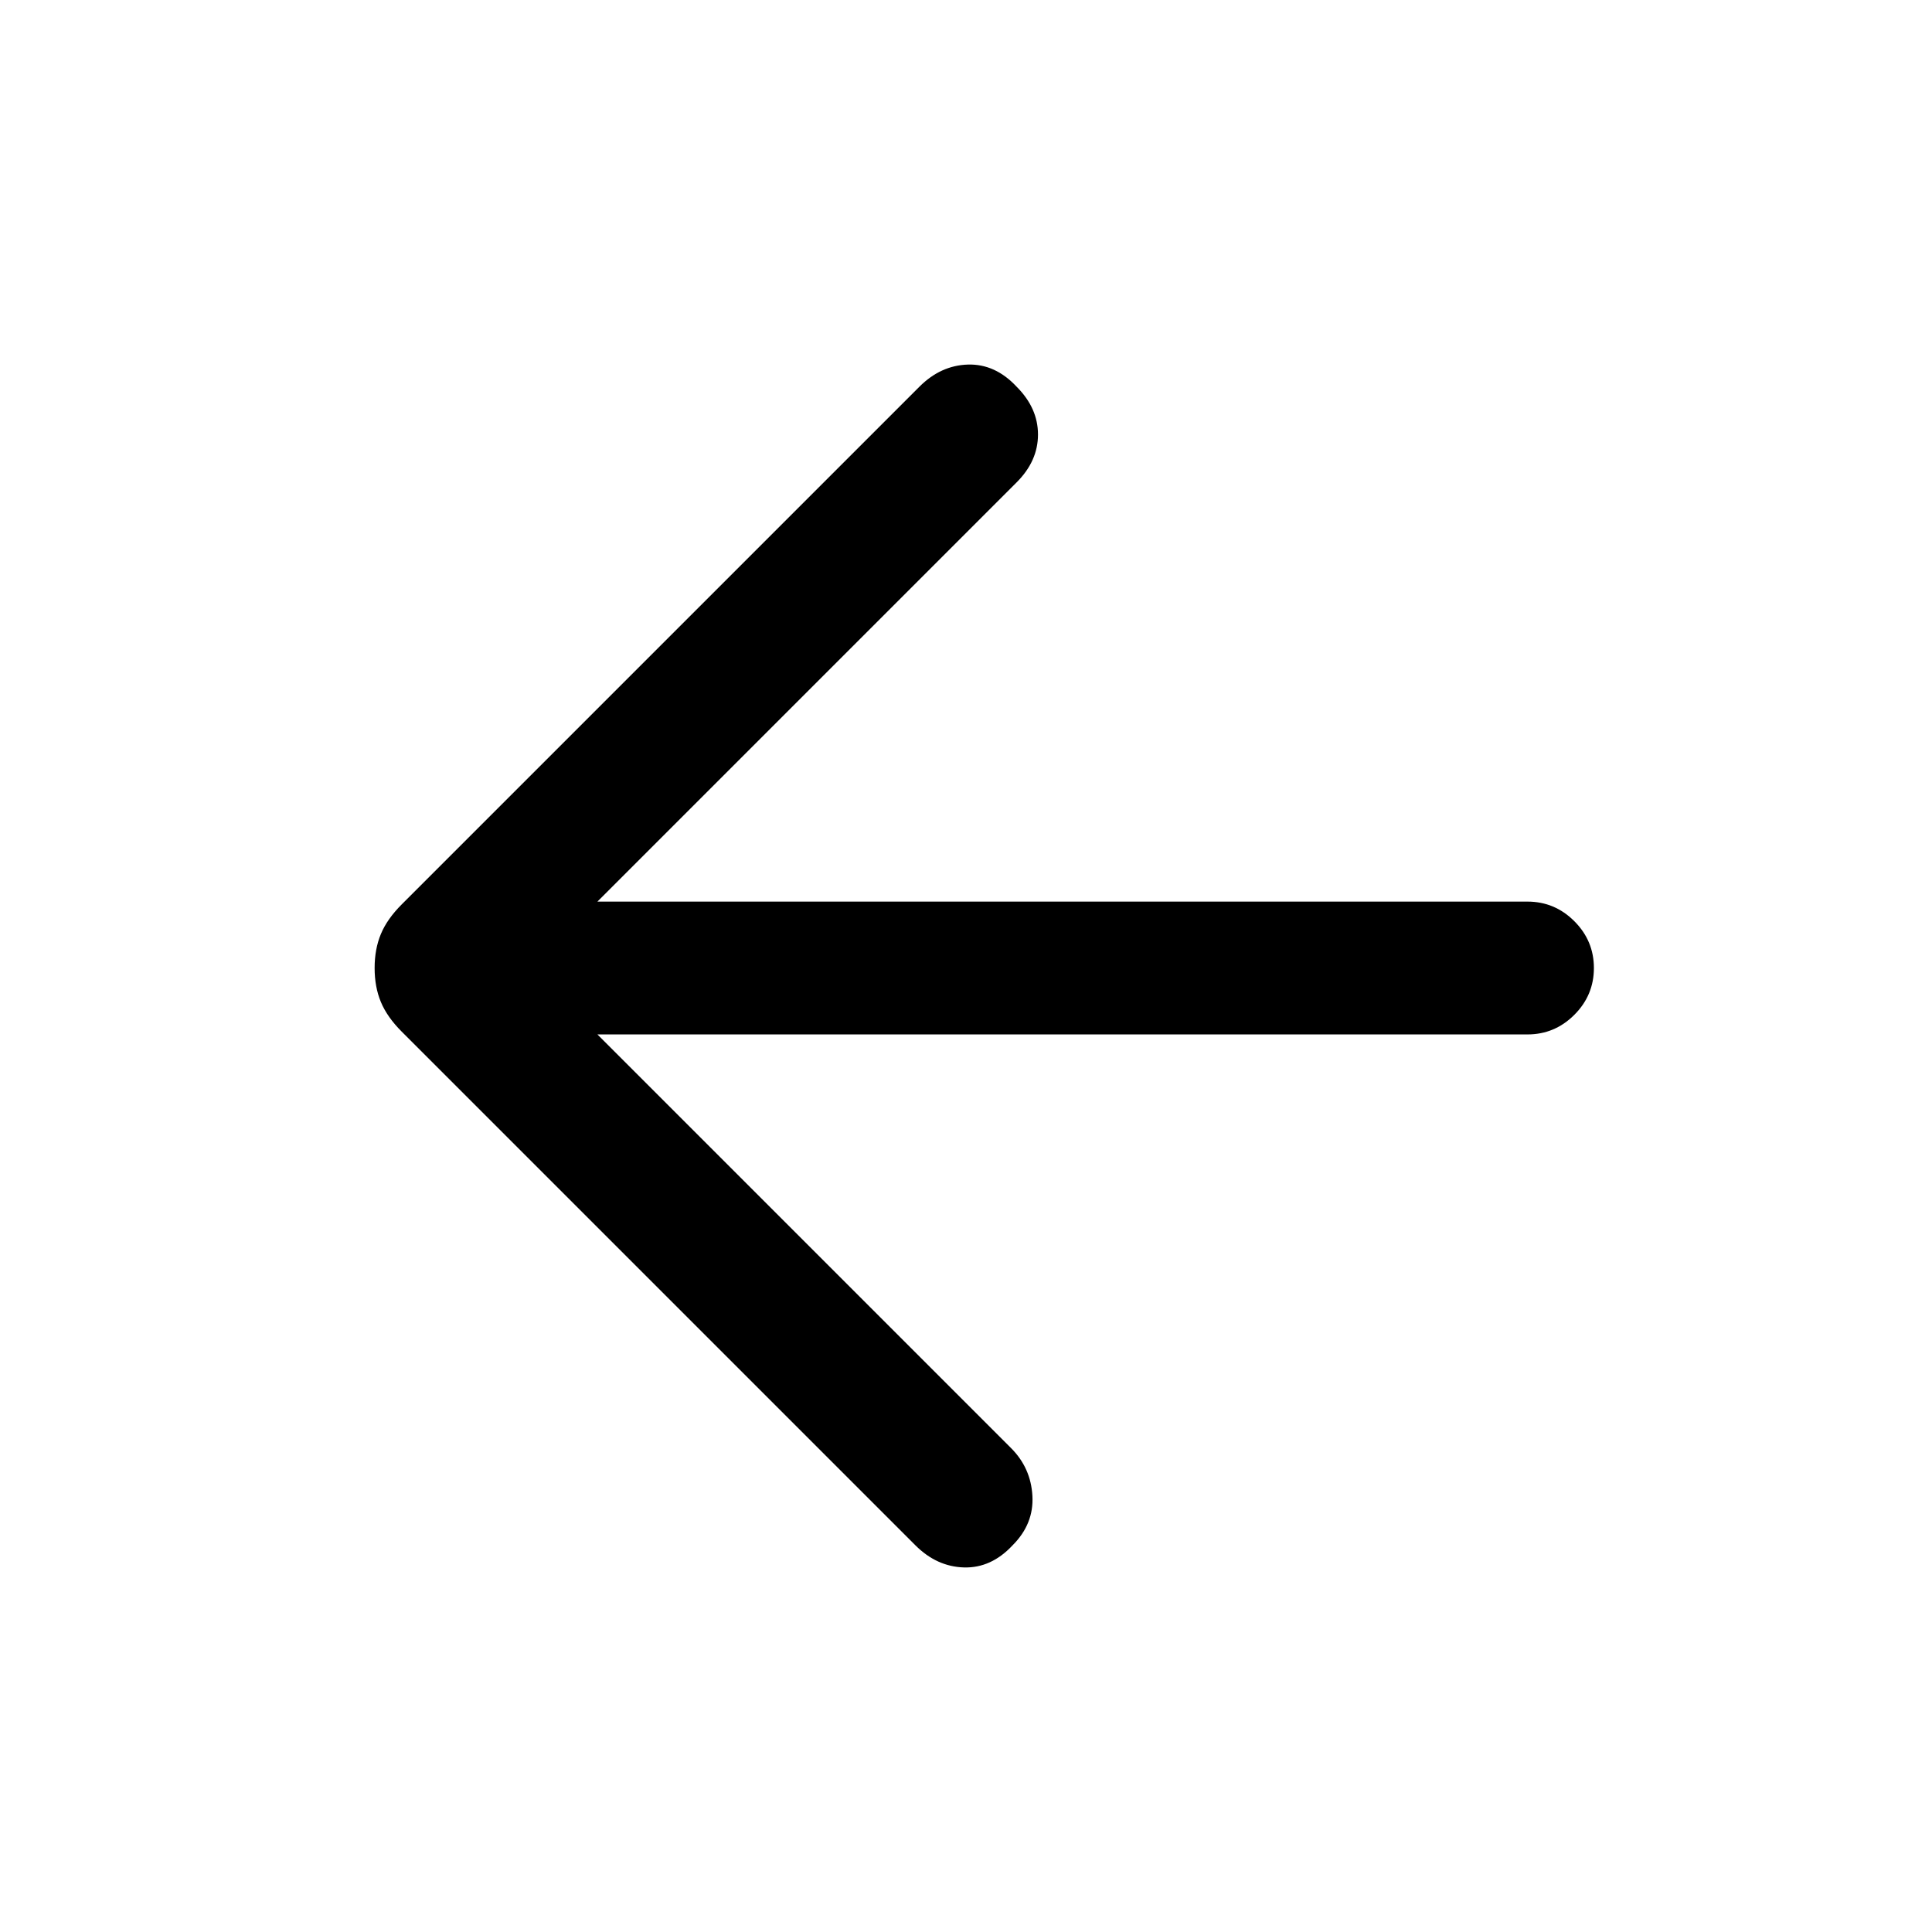 <svg xmlns="http://www.w3.org/2000/svg" height="24" viewBox="0 -960 960 960" width="24"><path d="m296.85-446 205.53 205.54q9.85 9.84 10.62 23.77.77 13.92-9.85 24.54-10.61 11.38-24.15 11-13.54-.39-24.15-11L199.62-447.38q-7.24-7.24-10.35-14.7-3.12-7.46-3.12-16.92t3.12-16.92q3.11-7.46 10.35-14.7l257.23-257.23q10.61-10.61 24.15-11 13.54-.38 24.15 11 10.62 10.62 10.62 23.77 0 13.16-10.62 23.77L296.85-512H759q13.54 0 23.27 9.73T792-479q0 13.54-9.73 23.27T759-446H296.85Z"/></svg>